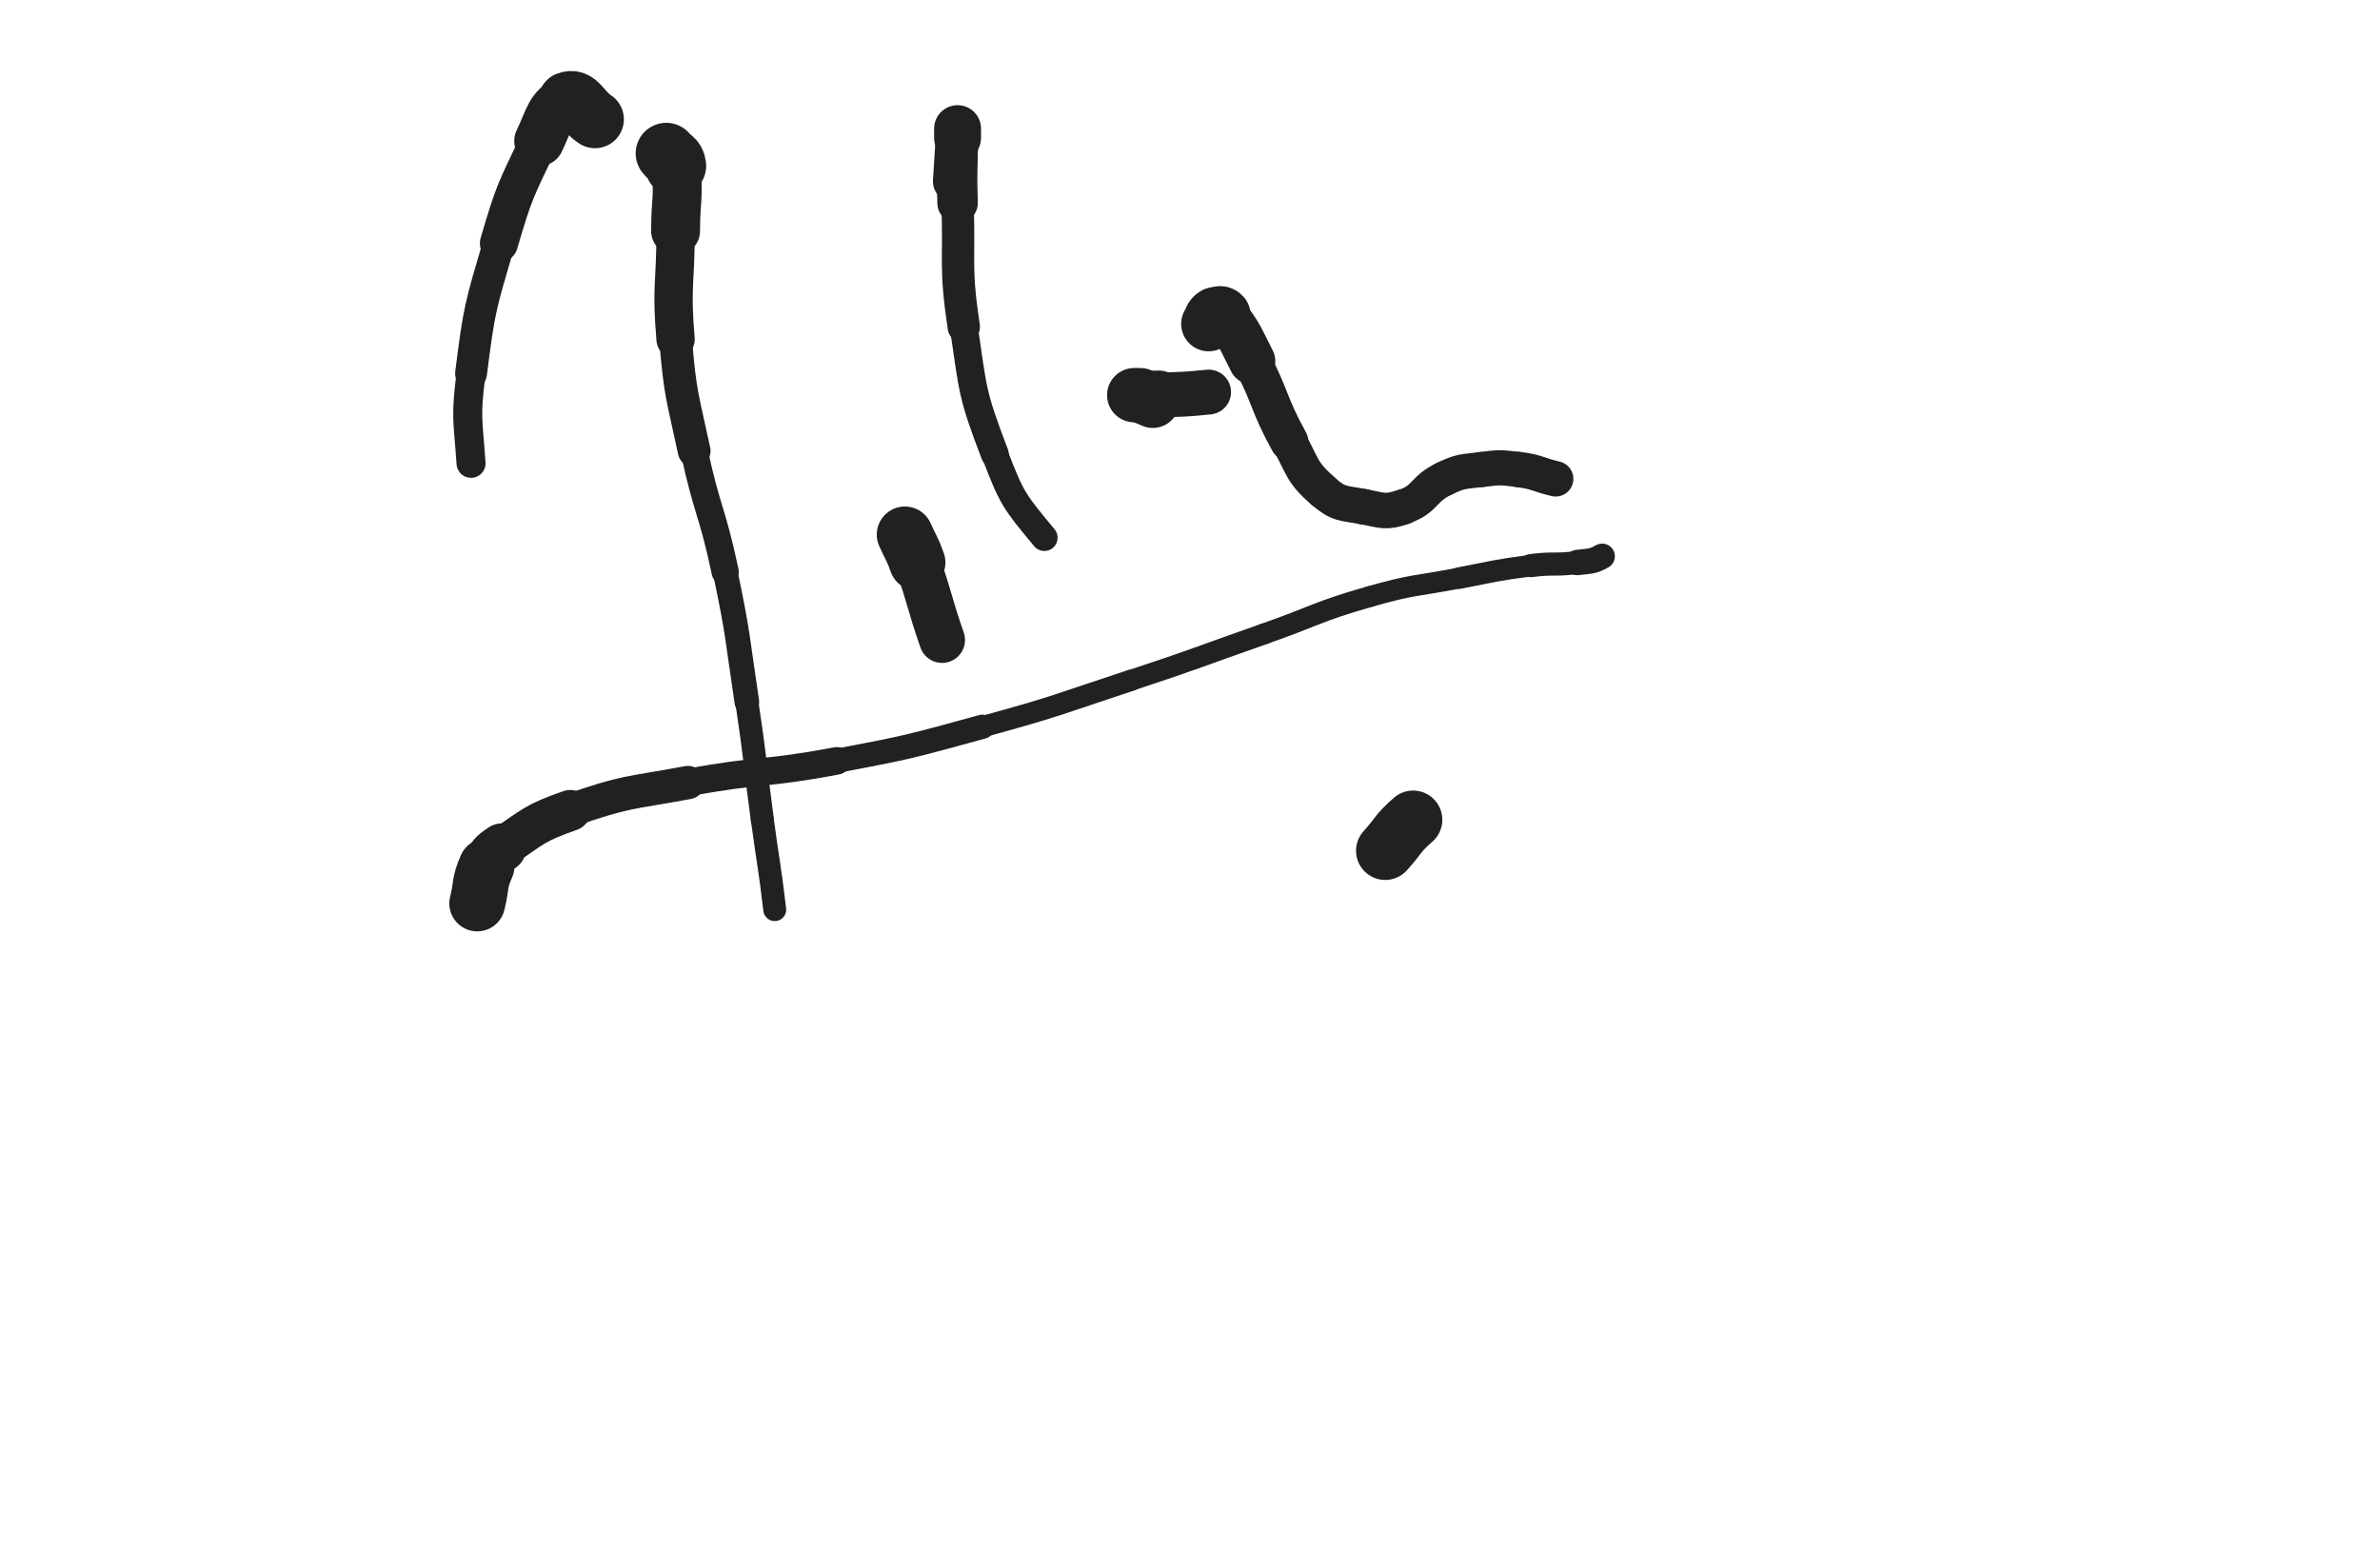 <svg xmlns="http://www.w3.org/2000/svg" xmlns:xlink="http://www.w3.org/1999/xlink" viewBox="0 0 768 500"><path d="M 192.000,38.500 C 187.500,35.500 186.656,31.078 183.000,32.500" stroke-width="18.637" stroke="rgb(33,33,33)" fill="none" stroke-linecap="round"></path><path d="M 183.000,32.500 C 177.656,34.578 177.392,38.408 174.000,45.500" stroke-width="16.132" stroke="rgb(33,33,33)" fill="none" stroke-linecap="round"></path><path d="M 174.000,45.500 C 166.392,61.408 165.975,61.540 161.000,78.500" stroke-width="12.291" stroke="rgb(33,33,33)" fill="none" stroke-linecap="round"></path><path d="M 161.000,78.500 C 154.975,99.040 154.686,99.308 152.000,120.500" stroke-width="10.278" stroke="rgb(33,33,33)" fill="none" stroke-linecap="round"></path><path d="M 152.000,120.500 C 150.186,134.808 151.018,135.097 152.000,149.500" stroke-width="9.363" stroke="rgb(33,33,33)" fill="none" stroke-linecap="round"></path><path d="M 215.000,49.500 C 216.500,51.500 217.712,51.096 218.000,53.500" stroke-width="19.744" stroke="rgb(33,33,33)" fill="none" stroke-linecap="round"></path><path d="M 218.000,53.500 C 219.212,63.596 218.000,64.000 218.000,74.500" stroke-width="15.783" stroke="rgb(33,33,33)" fill="none" stroke-linecap="round"></path><path d="M 218.000,74.500 C 218.000,92.000 216.531,92.122 218.000,109.500" stroke-width="12.361" stroke="rgb(33,33,33)" fill="none" stroke-linecap="round"></path><path d="M 218.000,109.500 C 219.531,127.622 220.196,127.670 224.000,145.500" stroke-width="10.569" stroke="rgb(33,33,33)" fill="none" stroke-linecap="round"></path><path d="M 224.000,145.500 C 228.196,165.170 229.869,164.817 234.000,184.500" stroke-width="8.774" stroke="rgb(33,33,33)" fill="none" stroke-linecap="round"></path><path d="M 234.000,184.500 C 238.369,205.317 237.842,205.449 241.000,226.500" stroke-width="7.949" stroke="rgb(33,33,33)" fill="none" stroke-linecap="round"></path><path d="M 241.000,226.500 C 243.842,245.449 243.449,245.507 246.000,264.500" stroke-width="7.453" stroke="rgb(33,33,33)" fill="none" stroke-linecap="round"></path><path d="M 246.000,264.500 C 247.949,279.007 248.290,278.967 250.000,293.500" stroke-width="7.392" stroke="rgb(33,33,33)" fill="none" stroke-linecap="round"></path><path d="M 154.000,291.500 C 155.500,285.500 154.548,285.017 157.000,279.500" stroke-width="18.021" stroke="rgb(33,33,33)" fill="none" stroke-linecap="round"></path><path d="M 157.000,279.500 C 158.548,276.017 158.792,275.638 162.000,273.500" stroke-width="15.647" stroke="rgb(33,33,33)" fill="none" stroke-linecap="round"></path><path d="M 162.000,273.500 C 172.292,266.638 172.274,265.604 184.000,261.500" stroke-width="13.234" stroke="rgb(33,33,33)" fill="none" stroke-linecap="round"></path><path d="M 184.000,261.500 C 202.274,255.104 202.822,256.068 222.000,252.500" stroke-width="10.751" stroke="rgb(33,33,33)" fill="none" stroke-linecap="round"></path><path d="M 222.000,252.500 C 245.822,248.068 246.192,250.011 270.000,245.500" stroke-width="8.891" stroke="rgb(33,33,33)" fill="none" stroke-linecap="round"></path><path d="M 270.000,245.500 C 293.692,241.011 293.737,240.867 317.000,234.500" stroke-width="7.819" stroke="rgb(33,33,33)" fill="none" stroke-linecap="round"></path><path d="M 317.000,234.500 C 341.237,227.867 341.123,227.372 365.000,219.500" stroke-width="6.882" stroke="rgb(33,33,33)" fill="none" stroke-linecap="round"></path><path d="M 365.000,219.500 C 386.623,212.372 386.512,212.035 408.000,204.500" stroke-width="6.750" stroke="rgb(33,33,33)" fill="none" stroke-linecap="round"></path><path d="M 408.000,204.500 C 425.012,198.535 424.705,197.441 442.000,192.500" stroke-width="6.750" stroke="rgb(33,33,33)" fill="none" stroke-linecap="round"></path><path d="M 442.000,192.500 C 456.205,188.441 456.461,189.296 471.000,186.500" stroke-width="6.750" stroke="rgb(33,33,33)" fill="none" stroke-linecap="round"></path><path d="M 471.000,186.500 C 482.461,184.296 482.443,184.021 494.000,182.500" stroke-width="6.954" stroke="rgb(33,33,33)" fill="none" stroke-linecap="round"></path><path d="M 494.000,182.500 C 501.443,181.521 501.574,182.469 509.000,181.500" stroke-width="7.452" stroke="rgb(33,33,33)" fill="none" stroke-linecap="round"></path><path d="M 509.000,181.500 C 513.074,180.969 513.747,181.307 517.000,179.500" stroke-width="8.195" stroke="rgb(33,33,33)" fill="none" stroke-linecap="round"></path><path d="M 292.000,172.500 C 294.000,177.000 294.363,176.862 296.000,181.500" stroke-width="18.147" stroke="rgb(33,33,33)" fill="none" stroke-linecap="round"></path><path d="M 296.000,181.500 C 300.363,193.862 299.699,194.104 304.000,206.500" stroke-width="14.792" stroke="rgb(33,33,33)" fill="none" stroke-linecap="round"></path><path d="M 308.000,58.500 C 308.500,50.500 308.529,50.501 309.000,42.500" stroke-width="13.889" stroke="rgb(33,33,33)" fill="none" stroke-linecap="round"></path><path d="M 309.000,42.500 C 309.029,42.001 309.000,41.250 309.000,41.500" stroke-width="14.516" stroke="rgb(33,33,33)" fill="none" stroke-linecap="round"></path><path d="M 309.000,41.500 C 309.000,42.250 309.000,43.000 309.000,44.500" stroke-width="15.132" stroke="rgb(33,33,33)" fill="none" stroke-linecap="round"></path><path d="M 309.000,44.500 C 309.000,55.000 308.656,55.009 309.000,65.500" stroke-width="13.060" stroke="rgb(33,33,33)" fill="none" stroke-linecap="round"></path><path d="M 309.000,65.500 C 309.656,85.509 308.078,85.780 311.000,105.500" stroke-width="10.432" stroke="rgb(33,33,33)" fill="none" stroke-linecap="round"></path><path d="M 311.000,105.500 C 314.078,126.280 313.545,127.001 321.000,146.500" stroke-width="9.003" stroke="rgb(33,33,33)" fill="none" stroke-linecap="round"></path><path d="M 321.000,146.500 C 326.545,161.001 327.245,161.726 337.000,173.500" stroke-width="8.549" stroke="rgb(33,33,33)" fill="none" stroke-linecap="round"></path><path d="M 390.000,104.500 C 391.000,103.000 390.635,102.319 392.000,101.500" stroke-width="17.698" stroke="rgb(33,33,33)" fill="none" stroke-linecap="round"></path><path d="M 392.000,101.500 C 393.135,100.819 394.122,100.402 395.000,101.500" stroke-width="17.011" stroke="rgb(33,33,33)" fill="none" stroke-linecap="round"></path><path d="M 395.000,101.500 C 400.122,107.902 400.018,108.726 404.000,116.500" stroke-width="15.037" stroke="rgb(33,33,33)" fill="none" stroke-linecap="round"></path><path d="M 404.000,116.500 C 410.518,129.226 409.147,129.985 416.000,142.500" stroke-width="12.383" stroke="rgb(33,33,33)" fill="none" stroke-linecap="round"></path><path d="M 416.000,142.500 C 420.647,150.985 420.012,152.386 427.000,158.500" stroke-width="11.565" stroke="rgb(33,33,33)" fill="none" stroke-linecap="round"></path><path d="M 427.000,158.500 C 432.012,162.886 433.276,162.207 440.000,163.500" stroke-width="11.476" stroke="rgb(33,33,33)" fill="none" stroke-linecap="round"></path><path d="M 440.000,163.500 C 446.276,164.707 447.134,165.530 453.000,163.500" stroke-width="11.476" stroke="rgb(33,33,33)" fill="none" stroke-linecap="round"></path><path d="M 453.000,163.500 C 460.134,161.030 458.987,157.866 466.000,154.500" stroke-width="11.264" stroke="rgb(33,33,33)" fill="none" stroke-linecap="round"></path><path d="M 466.000,154.500 C 471.487,151.866 471.909,152.261 478.000,151.500" stroke-width="11.295" stroke="rgb(33,33,33)" fill="none" stroke-linecap="round"></path><path d="M 478.000,151.500 C 483.909,150.761 484.091,150.761 490.000,151.500" stroke-width="11.349" stroke="rgb(33,33,33)" fill="none" stroke-linecap="round"></path><path d="M 490.000,151.500 C 496.091,152.261 495.981,153.084 502.000,154.500" stroke-width="11.422" stroke="rgb(33,33,33)" fill="none" stroke-linecap="round"></path><path d="M 372.000,129.500 C 369.500,128.500 369.530,128.343 367.000,127.500" stroke-width="17.168" stroke="rgb(33,33,33)" fill="none" stroke-linecap="round"></path><path d="M 367.000,127.500 C 366.530,127.343 365.833,127.500 366.000,127.500" stroke-width="17.206" stroke="rgb(33,33,33)" fill="none" stroke-linecap="round"></path><path d="M 366.000,127.500 C 366.333,127.500 367.000,127.500 368.000,127.500" stroke-width="17.503" stroke="rgb(33,33,33)" fill="none" stroke-linecap="round"></path><path d="M 368.000,127.500 C 371.000,127.500 371.004,127.636 374.000,127.500" stroke-width="15.876" stroke="rgb(33,33,33)" fill="none" stroke-linecap="round"></path><path d="M 374.000,127.500 C 382.004,127.136 382.034,127.339 390.000,126.500" stroke-width="14.479" stroke="rgb(33,33,33)" fill="none" stroke-linecap="round"></path><path d="M 447.000,274.500 C 451.500,269.500 450.995,268.837 456.000,264.500" stroke-width="18.842" stroke="rgb(33,33,33)" fill="none" stroke-linecap="round"></path></svg>